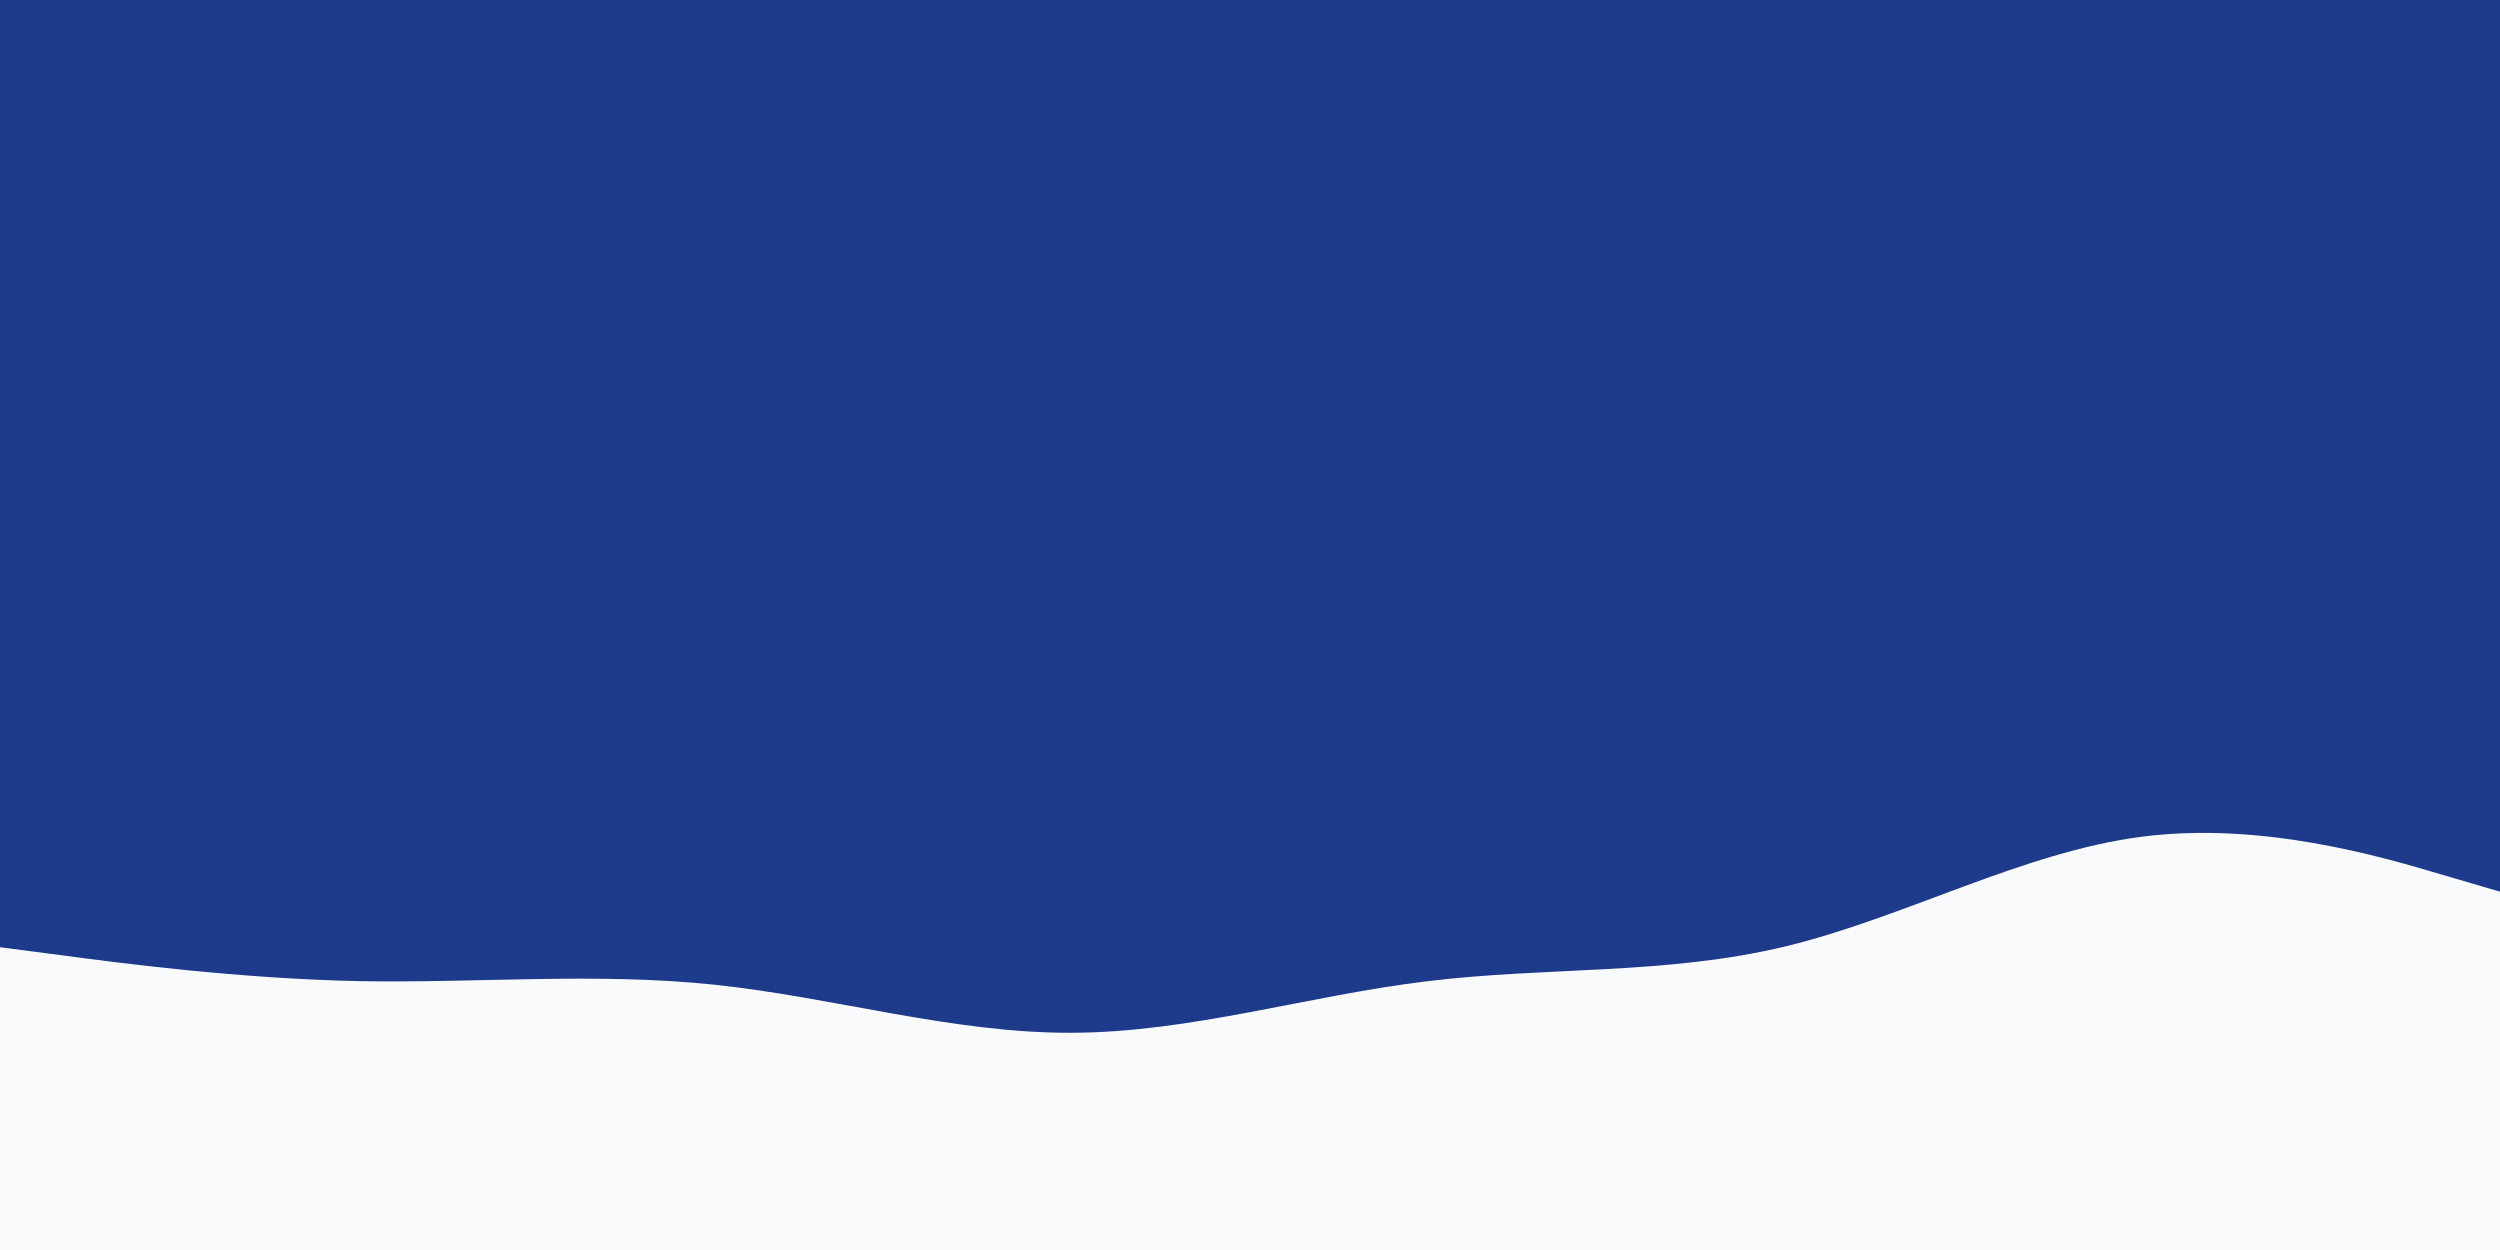 
<svg
    xmlns="http://www.w3.org/2000/svg"
    width="100%"
    height="100%"
    version="1.1"
    viewBox="0 0 900 450"
    >
    <path fill="#1E3A8A" d="M0 0H900V450H0z"></path>
    <path
        fill="#F9FAFB"
        strokeLinecap="round"
        d="M0 341l21.5 2.8c21.5 2.9 64.5 8.5 107.3 9.4 42.9.8 85.5-3.2 128.4 1.3C300 359 343 372 385.8 371.8c42.9-.1 85.5-13.5 128.4-18.6C557 348 600 351 642.8 340.7c42.9-10.4 85.5-34 128.4-39.5 42.8-5.5 85.8 7.1 107.3 13.5L900 321v130H0z"
    ></path>
</svg>